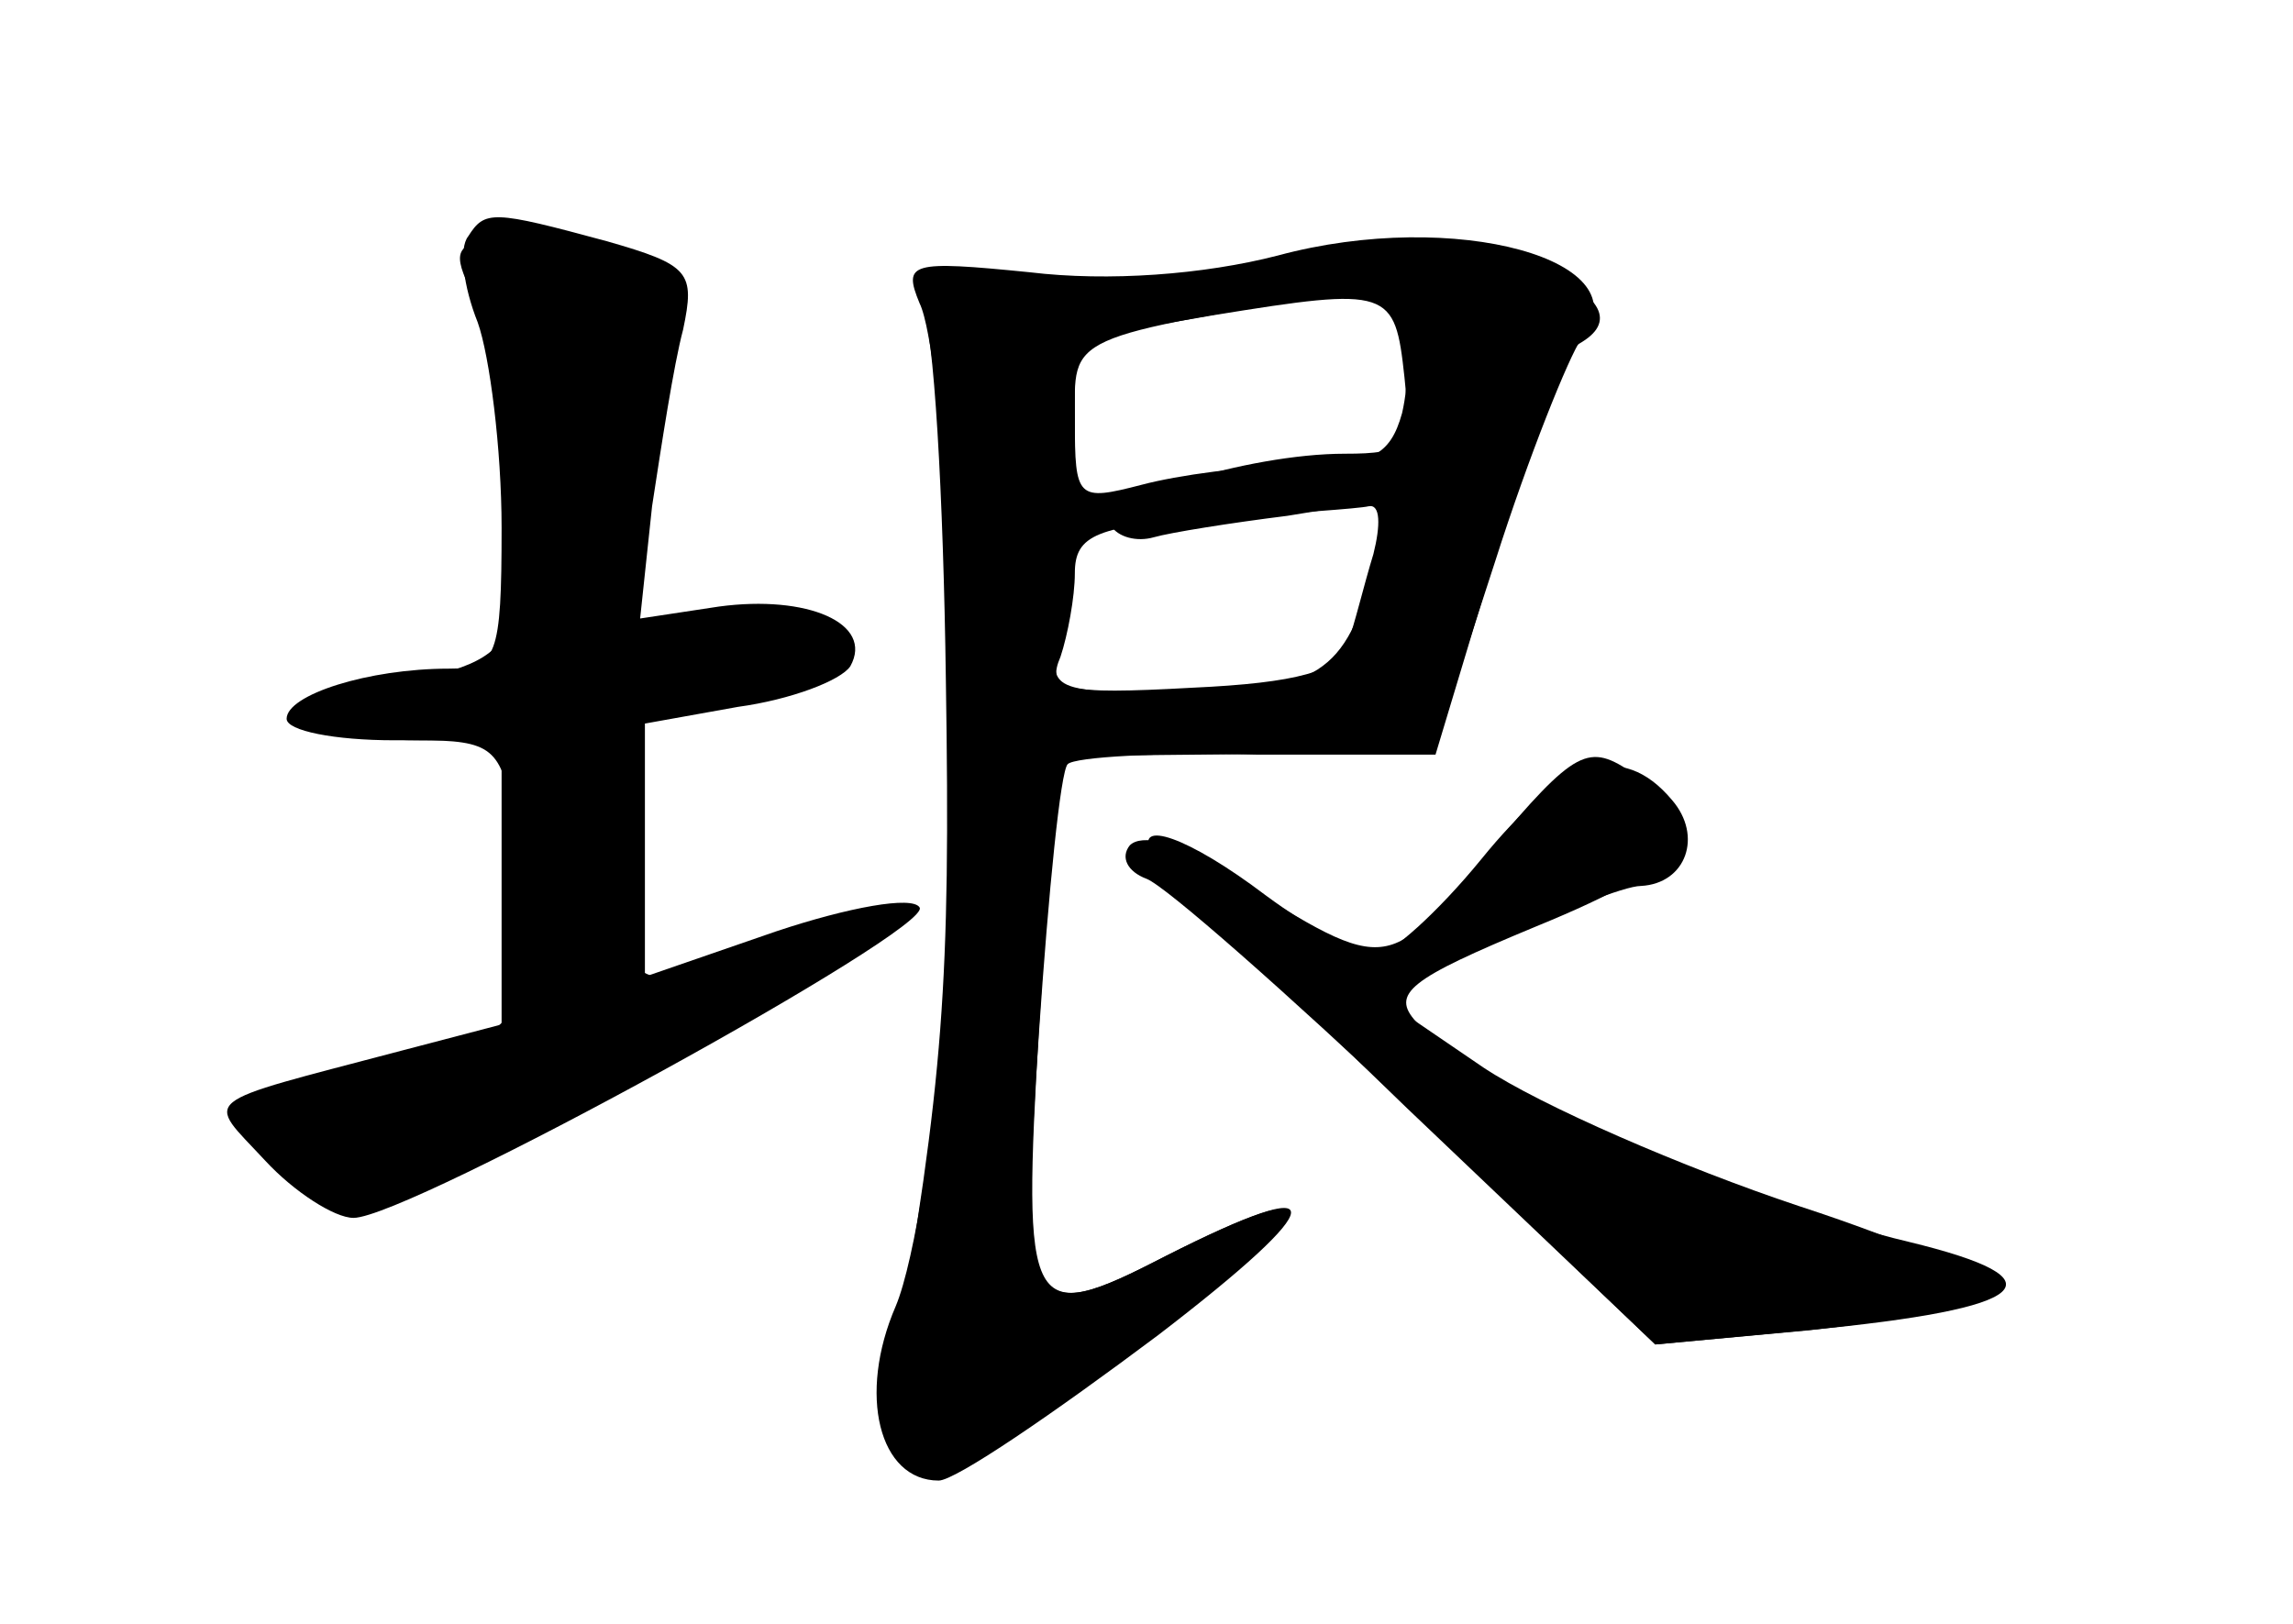 <?xml version="1.0" standalone="no"?>
<!DOCTYPE svg PUBLIC "-//W3C//DTD SVG 20010904//EN"
 "http://www.w3.org/TR/2001/REC-SVG-20010904/DTD/svg10.dtd">
<svg version="1.0" xmlns="http://www.w3.org/2000/svg"
 width="96pt" height="68pt" viewBox="0 0 96 68"
 preserveAspectRatio="xMidYMid meet">
<g transform="translate(0,68) scale(0.1,-0.1)" fill="#000000" stroke="none">
<g id="part-0" class="char-part">
  <path d="M196 581 c-4 -5 -2 -21 4 -36 5 -14 10 -53 10 -86 0 -54 -2 -59 -22
-59 -34 0 -68 -11 -68 -21 0 -5 20 -9 45 -9 l45 0 0 -60 0 -59 -42 -11 c-87
-23 -82 -19 -57 -46 12 -13 29 -24 37 -24 23 0 243 121 237 130 -3 5 -30 0
-60 -10 l-55 -19 0 53 0 53 39 7 c22 3 43 11 47 17 10 18 -18 30 -55 25 l-33
-5 5 47 c4 26 9 59 13 74 5 24 3 27 -32 37 -48 13 -51 13 -58 2z"/>
  <path d="M525 569 c-16 -6 -56 -8 -89 -5 -53 5 -57 4 -50 -12 5 -9 9 -80 10
-157 2 -127 -1 -167 -22 -287 -10 -62 14 -59 108 12 75 56 77 70 6 34 -58 -30
-61 -25 -53 94 4 59 9 109 12 112 3 3 38 5 79 4 l75 0 25 83 c15 46 30 86 35
89 16 9 10 20 -16 32 -30 14 -78 14 -120 1z m63 -47 c3 -29 1 -32 -25 -32 -41
0 -104 -20 -98 -30 3 -5 11 -7 18 -5 7 2 32 6 56 9 l43 7 -7 -28 c-11 -45 -24
-53 -82 -53 -52 0 -55 1 -49 23 3 12 6 45 6 73 l0 52 58 10 c74 12 76 11 80
-26z"/>
  <path d="M620 320 c-18 -22 -38 -40 -44 -40 -7 0 -27 11 -46 25 -33 25 -55 32
-48 18 2 -5 50 -52 107 -107 l104 -99 65 6 c36 4 69 10 74 15 5 5 -30 21 -79
37 -48 16 -108 42 -132 58 l-44 30 49 23 c27 12 54 23 61 23 19 1 26 21 13 36
-21 25 -46 17 -80 -25z"/>
</g>
<g id="part-1" class="char-part">
  <path d="M195 563 c13 -31 25 -117 20 -140 -4 -16 -15 -23 -45 -28 -47 -8 -44
-25 5 -25 31 0 35 -3 40 -33 4 -19 5 -47 3 -63 -3 -25 -9 -30 -61 -42 -62 -15
-69 -30 -23 -47 29 -10 36 -7 194 78 62 34 63 44 2 22 -67 -24 -70 -22 -70 39
l0 54 52 12 c45 11 49 14 34 26 -11 7 -31 10 -52 7 l-35 -6 6 44 c4 24 11 56
15 71 10 33 -9 48 -60 48 -27 0 -31 -3 -25 -17z"/>
</g>
<g id="part-2" class="char-part">
  <path d="M535 573 c-31 -8 -71 -11 -104 -7 -50 5 -53 4 -46 -13 5 -10 10 -57
13 -104 l4 -86 99 1 99 1 26 80 c14 44 31 86 36 93 27 33 -53 55 -127 35z m51
-28 c4 -8 4 -25 1 -38 -5 -18 -13 -22 -44 -22 -21 0 -50 -4 -65 -8 -27 -7 -28
-6 -28 27 0 36 -6 34 123 55 4 0 10 -6 13 -14z m-11 -97 c-4 -13 -8 -30 -11
-38 -3 -11 -21 -16 -65 -18 -54 -3 -61 -1 -55 13 3 9 6 25 6 35 0 16 9 20 58
23 31 2 61 4 65 5 5 1 5 -8 2 -20z"/>
</g>
<g id="part-3" class="char-part">
  <path d="M623 323 c-44 -52 -41 -52 -115 -5 -15 9 -30 13 -35 8 -4 -5 -1 -11
7 -14 8 -3 59 -48 114 -100 l99 -95 64 6 c94 9 108 21 42 37 -64 15 -189 70
-206 92 -11 12 -3 18 50 40 66 27 75 42 41 64 -19 13 -24 11 -61 -33z"/>
  <path d="M396 264 c-4 -53 -13 -112 -21 -131 -16 -37 -7 -73 18 -73 7 0 48 28
92 61 73 56 74 69 3 33 -58 -30 -60 -25 -53 96 7 105 7 110 -12 110 -18 0 -21
-9 -27 -96z"/>
</g>
</g>
</svg>